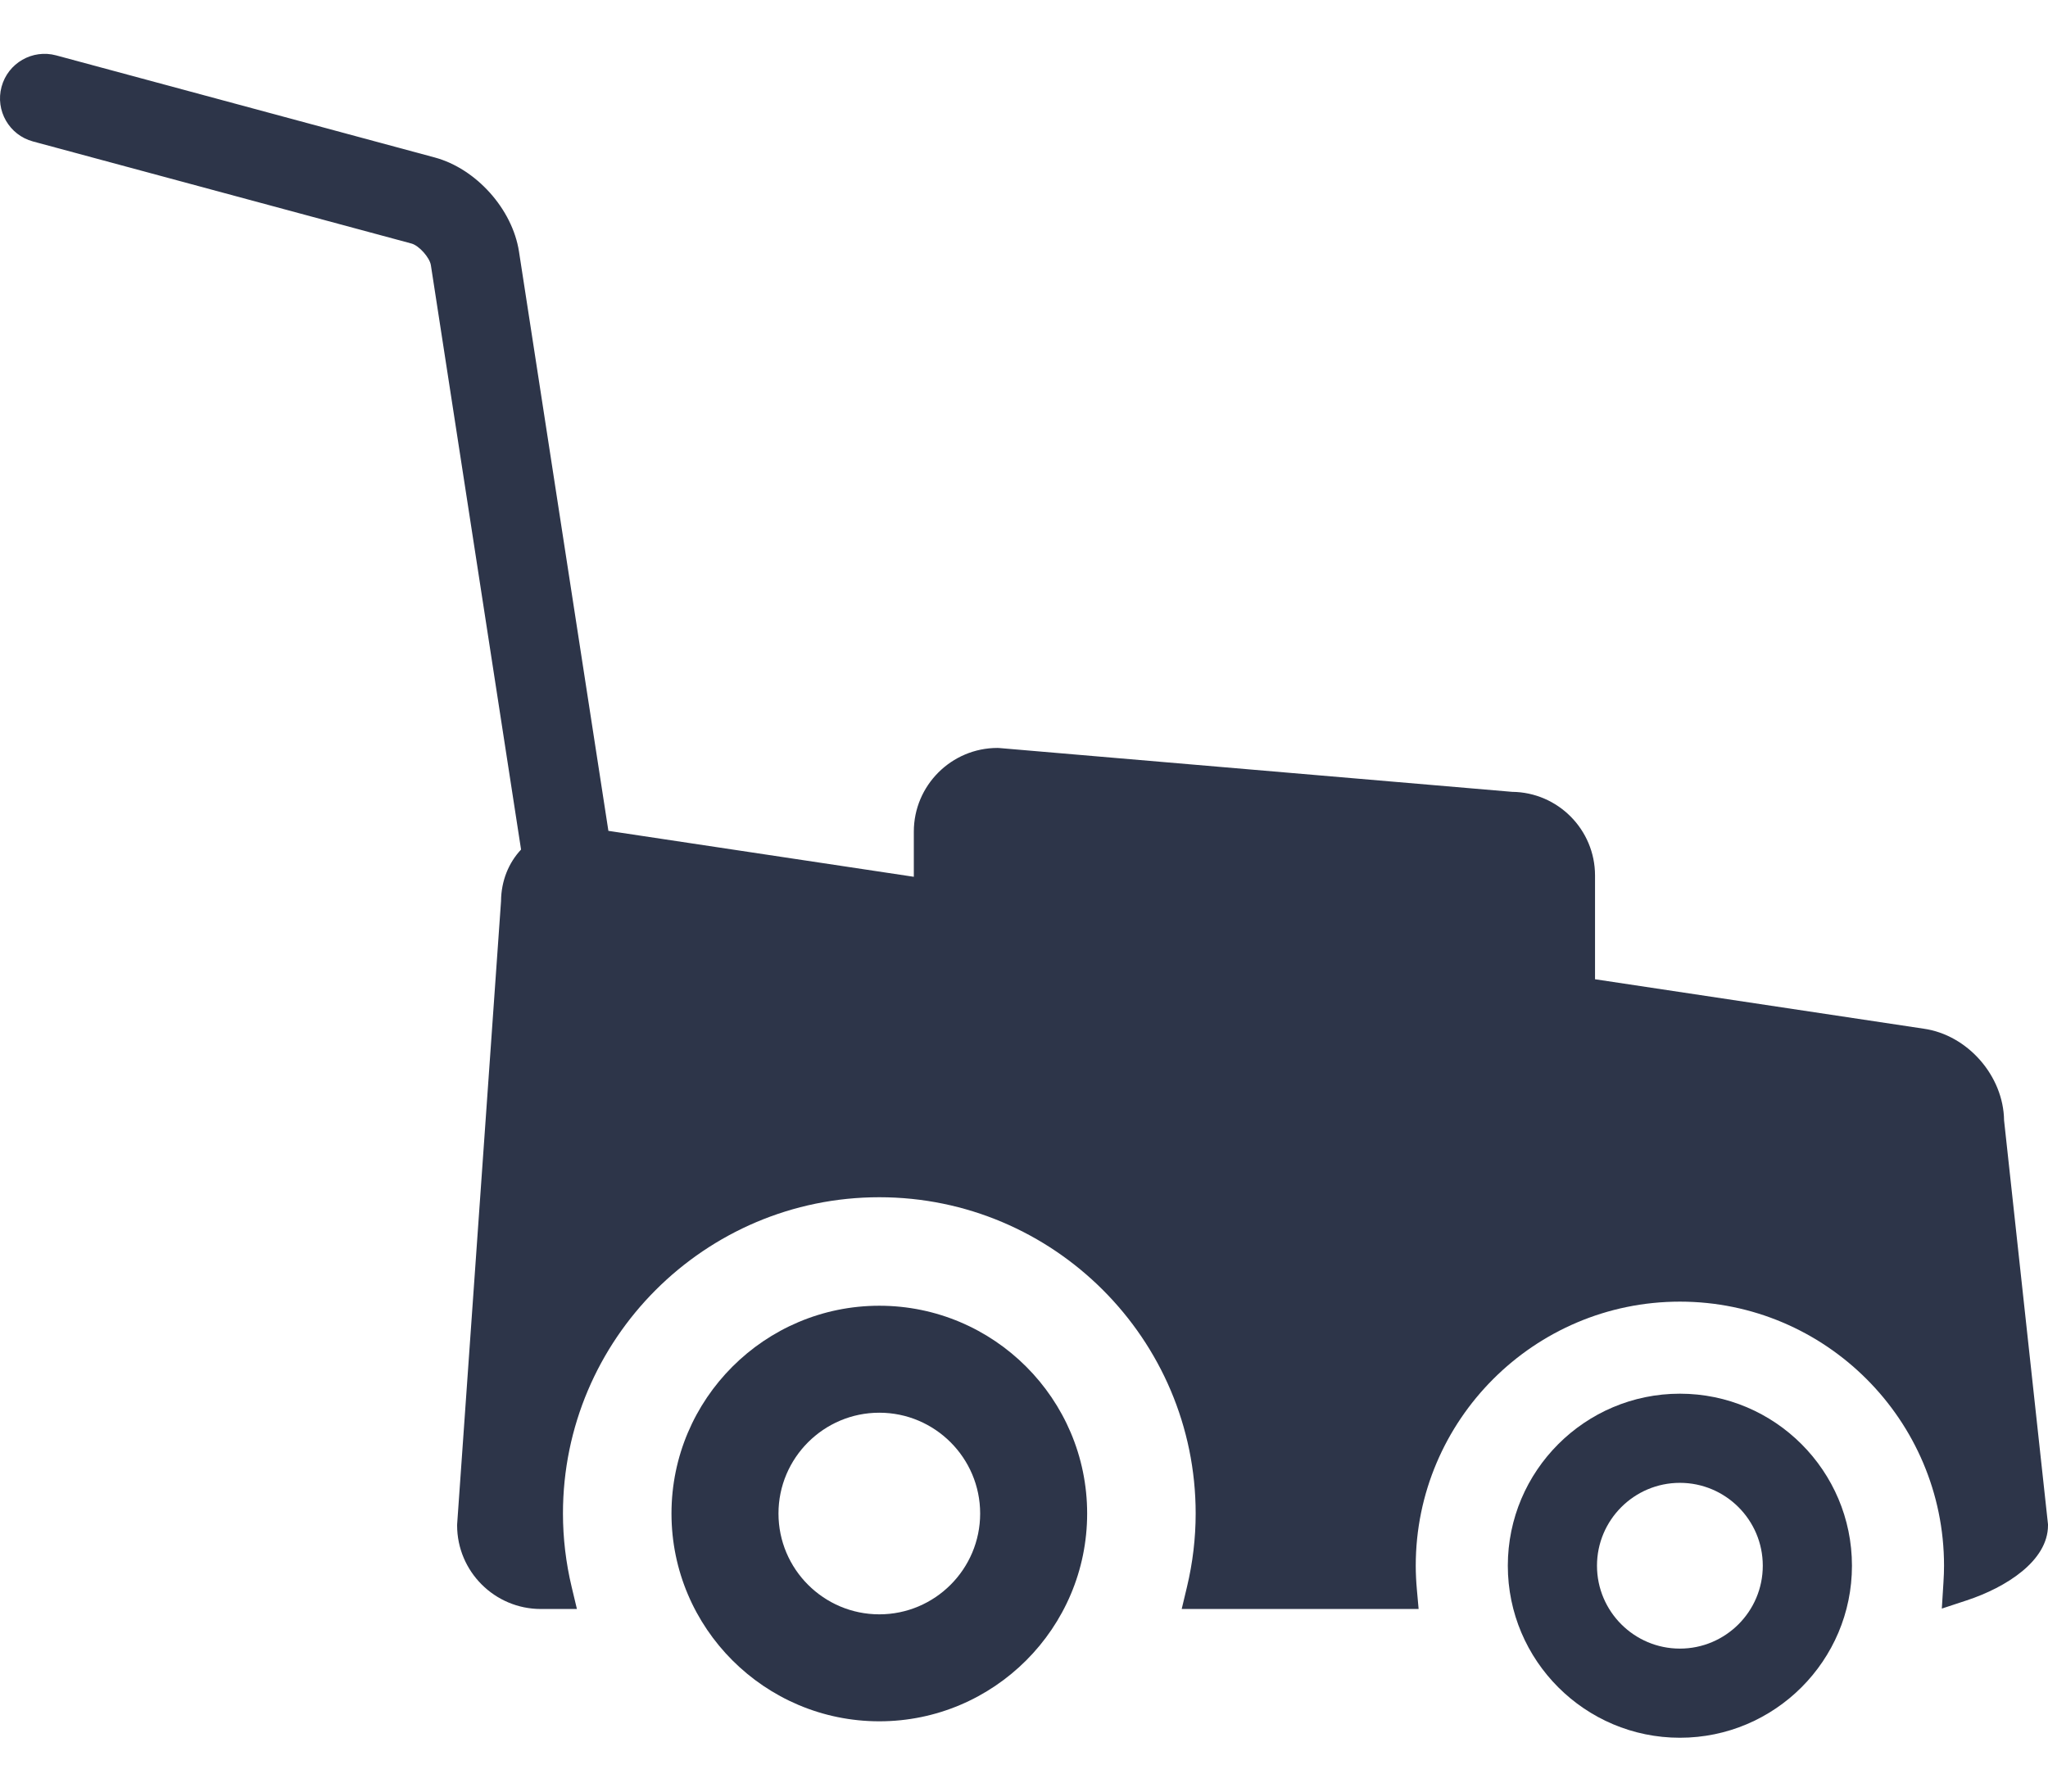 <?xml version="1.0" encoding="UTF-8"?>
<!DOCTYPE svg PUBLIC "-//W3C//DTD SVG 1.1//EN" "http://www.w3.org/Graphics/SVG/1.1/DTD/svg11.dtd">
<!-- Creator: CorelDRAW -->
<svg class="lawn_mower" xmlns="http://www.w3.org/2000/svg" xml:space="preserve" width="2400px" height="2100px" style="shape-rendering:geometricPrecision; text-rendering:geometricPrecision; image-rendering:optimizeQuality; fill-rule:evenodd; clip-rule:evenodd"
viewBox="0 0 2400 1973.79"
 xmlns:xlink="http://www.w3.org/1999/xlink">
 <defs>
  <style type="text/css">
   <![CDATA[
    .fil0 {fill:#2d3549}
   ]]>
  </style>
 </defs>
 <g id="Слой_x0020_1">
  <g id="_114924168">
   <g>
    <path id="_114924504" class="fil0" d="M2348.52 1250.12c-0.639,-52.118 -42.741,-100.188 -94.215,-107.451l-385.129 -57.949 0 -121.588c0,-53.768 -43.494,-97.576 -97.149,-98.083l-601.266 -51.388 -1.781 -0.079c-54.09,0 -98.094,44 -98.094,98.091l0 52.941 -357.925 -53.85 -104.768 -678.977c-7.682,-49.776 -50.145,-97.207 -98.776,-110.33l-443.556 -119.643c-27.866,-7.529 -56.537,8.973 -64.05,36.836 -7.513,27.863 8.976,56.533 36.836,64.05l443.561 119.651c8.803,2.373 21.329,16.368 22.721,25.376l105.69 684.972c-14.498,15.463 -23.286,36.534 -23.471,60.533l-51.416 730.066 -0.051 1.471c0,54.086 44.004,98.091 98.094,98.091l42.311 0.001 -6.153 -25.757c-6.781,-28.368 -10.216,-57.353 -10.216,-86.149 0,-204.424 166.306,-370.729 370.729,-370.729 204.424,0 370.729,166.306 370.729,370.729 0,28.8 -3.435,57.781 -10.216,86.149l-6.153 25.757 277.643 0 -2.043 -22.768c-0.458,-5.134 -0.776,-9.631 -0.965,-13.828 -0.239,-4.839 -0.361,-9.592 -0.361,-14.129 0,-170.682 138.859,-309.545 309.545,-309.545 170.678,0 309.545,138.859 309.545,309.545 0,5.851 -0.211,12.02 -0.674,19.416l-1.918 30.828 29.329 -9.679c45.973,-15.176 95.091,-46.244 95.091,-87.925l0 -1.134 -51.476 -473.522z"/>
    <path id="_114924648" class="fil0" d="M1030.45 1467.4c-134.298,0 -243.556,109.262 -243.556,243.556 0,134.294 109.262,243.556 243.556,243.556 134.294,0 243.556,-109.262 243.556,-243.556 0,-134.294 -109.262,-243.556 -243.556,-243.556zm0 361.725c-65.157,0 -118.165,-53.012 -118.165,-118.165 0,-65.153 53.012,-118.165 118.165,-118.165 65.153,0 118.165,53.012 118.165,118.165 0,65.153 -53.012,118.165 -118.165,118.165z"/>
    <path id="_114924744" class="fil0" d="M1968.62 1570.5c-111.188,0 -201.643,90.459 -201.643,201.638 0,111.188 90.459,201.646 201.643,201.646 111.184,0 201.643,-90.463 201.643,-201.646 0,-111.183 -90.455,-201.638 -201.643,-201.638zm0 298.792c-53.568,0 -97.149,-43.589 -97.149,-97.152 0,-53.565 43.581,-97.145 97.149,-97.145 53.568,0 97.149,43.581 97.149,97.145 0,53.568 -43.581,97.152 -97.149,97.152z"/>
   </g>
  </g>
 </g>
</svg>
